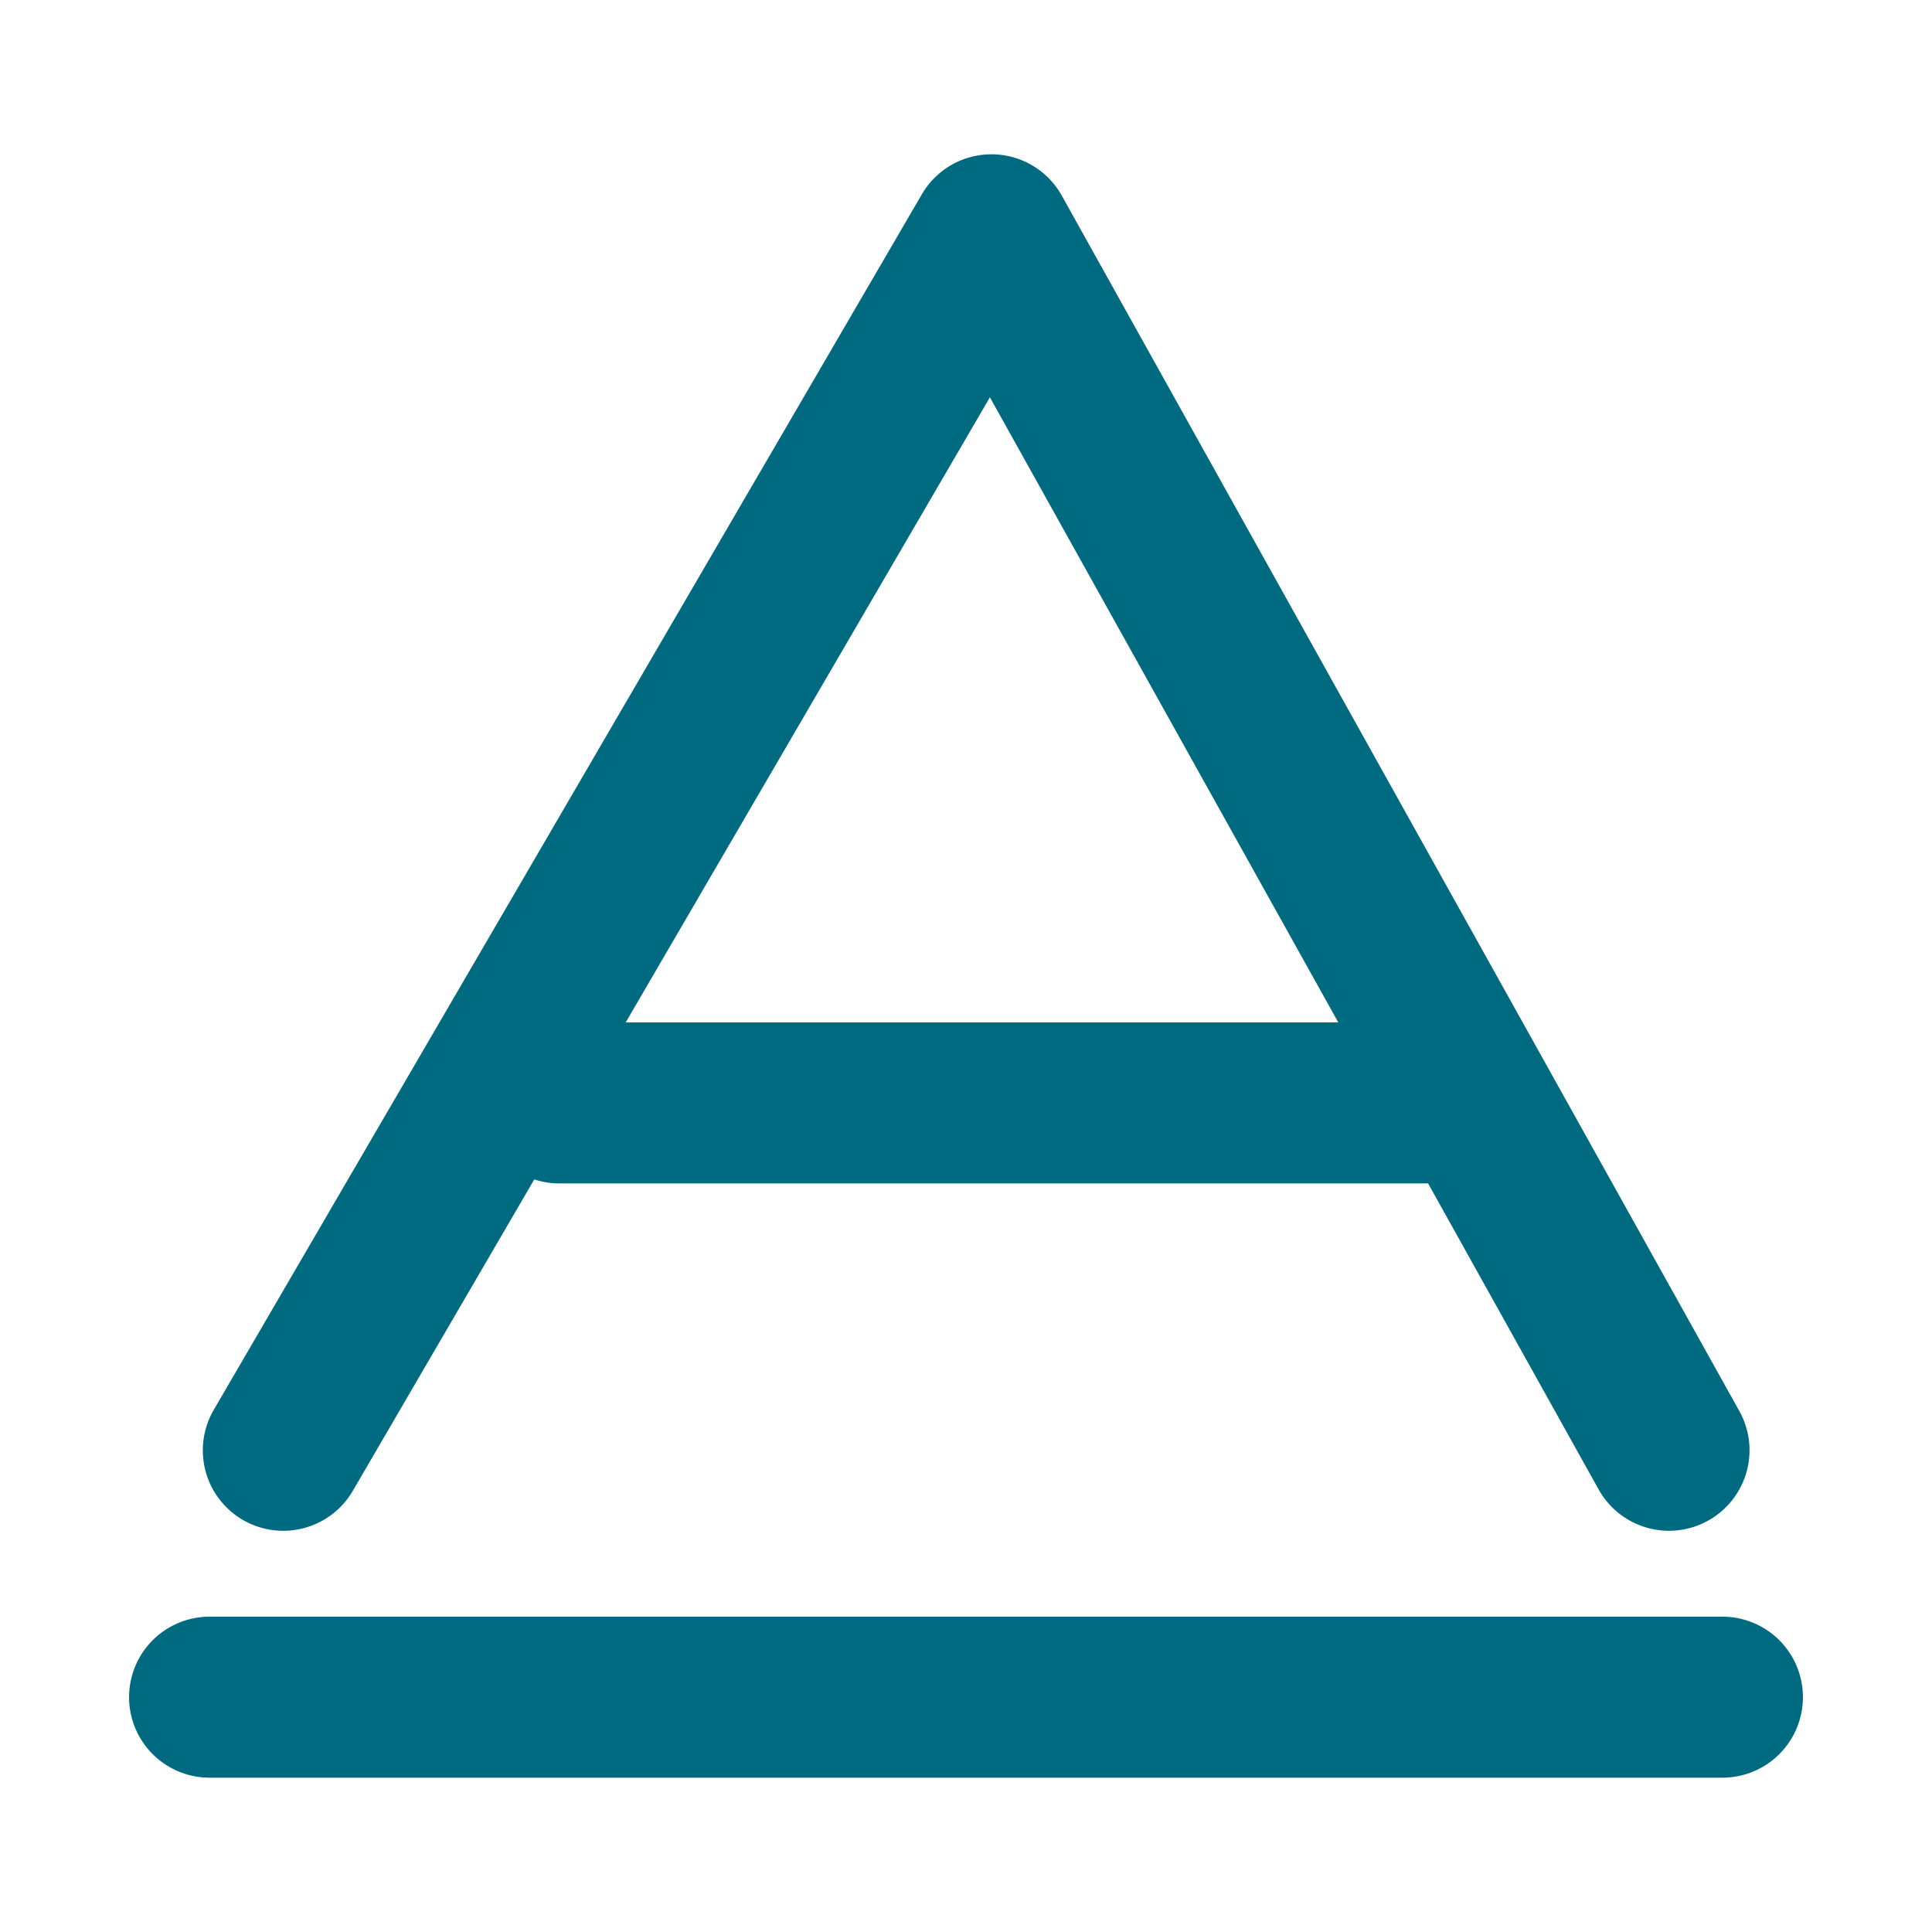 <svg xmlns="http://www.w3.org/2000/svg" width="48" height="48">
	<path d="M 24.615,3.834 A 2,2 0 0 0 22.904,4.826 L 5.311,35.027 a 2,2 0 0 0 0.721,2.734 2,2 0 0 0 2.734,-0.723 l 4.508,-7.736 a 2,2 0 0 0 0.623,0.1 h 21.584 l 4.238,7.605 a 2,2 0 0 0 2.721,0.771 2,2 0 0 0 0.773,-2.721 L 26.379,4.859 A 2,2 0 0 0 24.615,3.834 Z M 24.594,9.871 33.25,25.402 H 15.545 Z M 5.207,40.166 a 2,2 0 0 0 -2,2 2,2 0 0 0 2,2 H 42.793 a 2,2 0 0 0 2,-2 2,2 0 0 0 -2,-2 z" fill="#006A80"/>
</svg>
